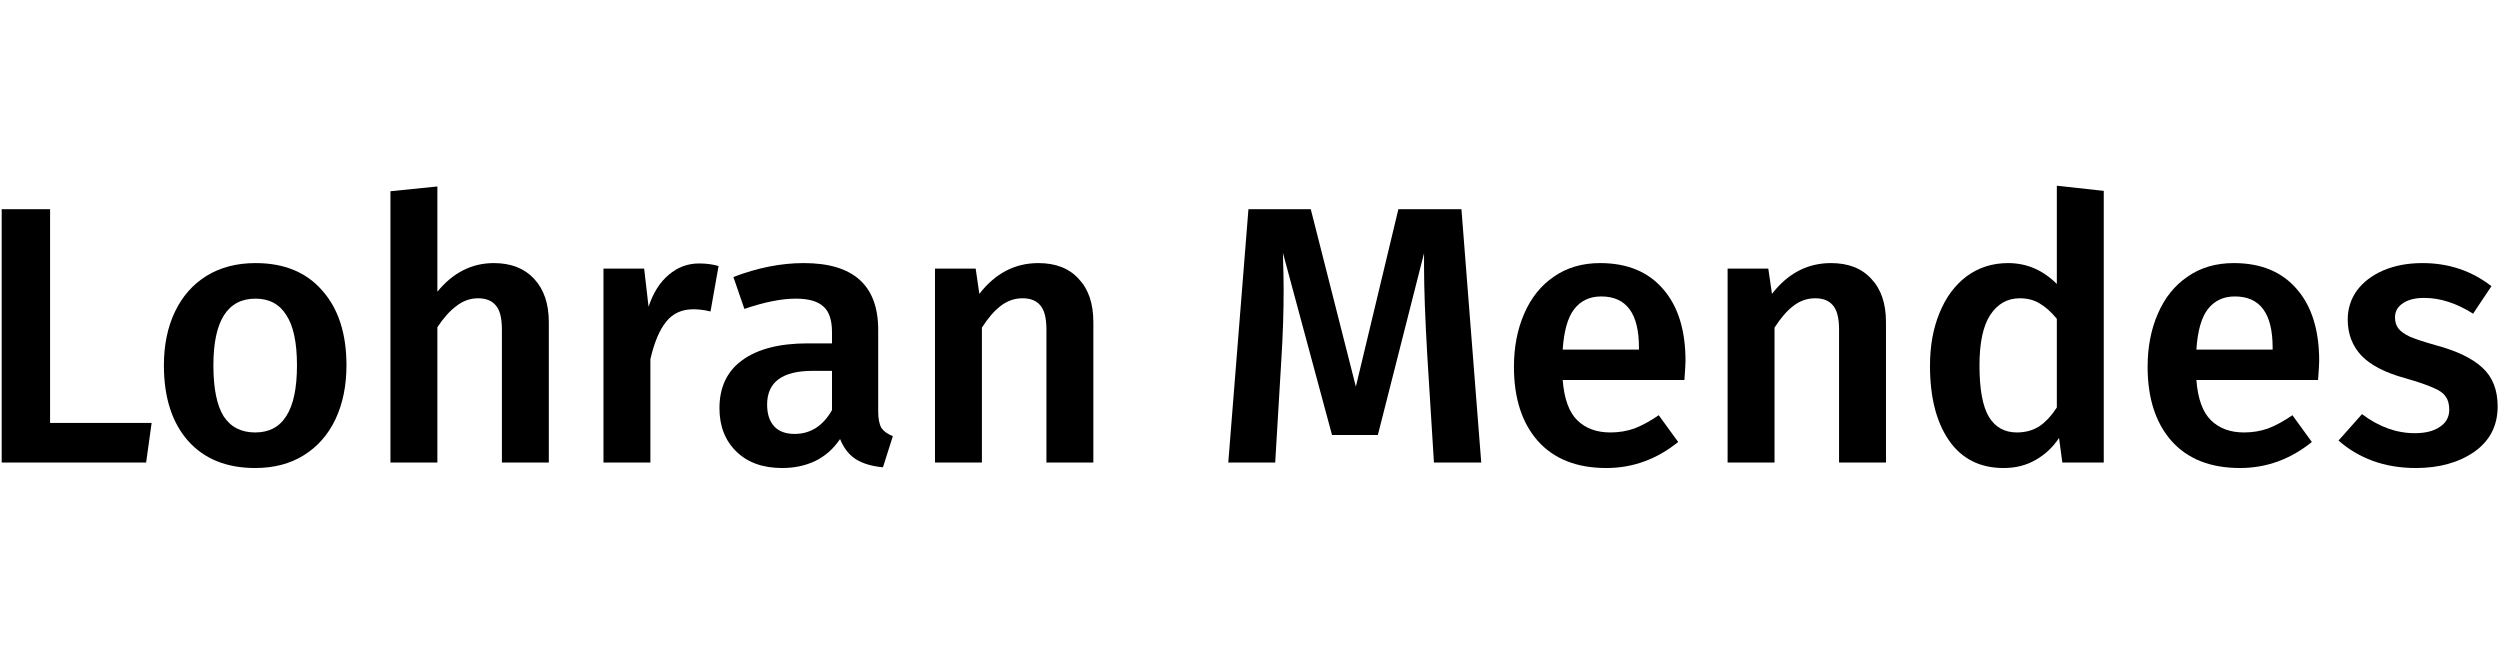 <svg width="145" height="38" viewBox="0 0 982 112" fill="none" xmlns="http://www.w3.org/2000/svg">
<path d="M19.672 9.496V93.448H59.56L57.4 109H0.664V9.496H19.672Z" fill="black"/>
<path d="M100.38 30.664C111.612 30.664 120.348 34.264 126.588 41.464C132.924 48.568 136.092 58.36 136.092 70.84C136.092 78.808 134.652 85.864 131.772 92.008C128.892 98.056 124.764 102.76 119.388 106.12C114.012 109.48 107.628 111.16 100.236 111.16C89.004 111.16 80.22 107.608 73.884 100.504C67.548 93.304 64.38 83.416 64.38 70.84C64.38 62.872 65.82 55.864 68.7 49.816C71.58 43.768 75.708 39.064 81.084 35.704C86.556 32.344 92.988 30.664 100.38 30.664ZM100.38 44.632C89.34 44.632 83.82 53.368 83.82 70.84C83.82 79.864 85.164 86.536 87.852 90.856C90.636 95.08 94.764 97.192 100.236 97.192C105.708 97.192 109.788 95.032 112.476 90.712C115.26 86.392 116.652 79.768 116.652 70.84C116.652 61.912 115.26 55.336 112.476 51.112C109.788 46.792 105.756 44.632 100.38 44.632Z" fill="black"/>
<path d="M193.977 30.664C200.697 30.664 205.977 32.728 209.817 36.856C213.657 40.984 215.577 46.648 215.577 53.848V109H197.145V56.728C197.145 52.216 196.329 49.048 194.697 47.224C193.161 45.4 190.857 44.488 187.785 44.488C184.713 44.488 181.881 45.496 179.289 47.512C176.697 49.432 174.201 52.216 171.801 55.864V109H153.369V2.44L171.801 0.568V41.896C177.945 34.408 185.337 30.664 193.977 30.664Z" fill="black"/>
<path d="M274.625 30.808C277.409 30.808 279.953 31.144 282.257 31.816L279.089 49.672C276.785 49.096 274.529 48.808 272.321 48.808C267.809 48.808 264.257 50.44 261.665 53.704C259.073 56.872 257.009 61.768 255.473 68.392V109H237.041V32.824H253.025L254.753 47.8C256.577 42.328 259.217 38.152 262.673 35.272C266.129 32.296 270.113 30.808 274.625 30.808Z" fill="black"/>
<path d="M344.955 88.84C344.955 91.816 345.387 94.024 346.251 95.464C347.211 96.808 348.699 97.864 350.715 98.632L346.827 110.872C342.507 110.488 338.955 109.432 336.171 107.704C333.483 105.976 331.419 103.336 329.979 99.784C327.387 103.624 324.123 106.504 320.187 108.424C316.347 110.248 312.027 111.16 307.227 111.16C299.643 111.16 293.643 109 289.227 104.68C284.811 100.36 282.603 94.696 282.603 87.688C282.603 79.432 285.579 73.144 291.531 68.824C297.579 64.408 306.171 62.2 317.307 62.2H326.811V57.88C326.811 52.984 325.659 49.576 323.355 47.656C321.147 45.64 317.547 44.632 312.555 44.632C306.987 44.632 300.267 45.976 292.395 48.664L288.075 36.136C297.579 32.488 306.795 30.664 315.723 30.664C335.211 30.664 344.955 39.4 344.955 56.872V88.84ZM312.123 97.768C318.363 97.768 323.259 94.648 326.811 88.408V73H319.179C307.275 73 301.323 77.416 301.323 86.248C301.323 89.896 302.235 92.728 304.059 94.744C305.883 96.76 308.571 97.768 312.123 97.768Z" fill="black"/>
<path d="M407.868 30.664C414.684 30.664 419.964 32.728 423.708 36.856C427.548 40.888 429.468 46.552 429.468 53.848V109H411.036V56.728C411.036 52.216 410.22 49.048 408.588 47.224C407.052 45.4 404.748 44.488 401.676 44.488C398.508 44.488 395.628 45.496 393.036 47.512C390.54 49.432 388.092 52.264 385.692 56.008V109H367.26V32.824H383.244L384.684 42.76C390.924 34.696 398.652 30.664 407.868 30.664Z" fill="black"/>
<path d="M581.828 109H563.252L560.66 67.384C559.796 52.504 559.364 40.696 559.364 31.96V26.776L541.22 98.2H523.22L503.924 26.632C504.116 32.968 504.212 37.768 504.212 41.032C504.212 49.768 503.924 58.744 503.348 67.96L500.9 109H482.468L490.388 9.496H514.868L532.58 79.192L549.284 9.496H574.052L581.828 109Z" fill="black"/>
<path d="M662.068 69.112C662.068 70.072 661.924 72.568 661.636 76.6H613.828C614.404 83.992 616.324 89.272 619.588 92.44C622.852 95.608 627.172 97.192 632.548 97.192C635.908 97.192 639.076 96.664 642.052 95.608C645.028 94.456 648.196 92.728 651.556 90.424L659.188 100.936C650.74 107.752 641.332 111.16 630.964 111.16C619.348 111.16 610.372 107.608 604.036 100.504C597.796 93.4 594.676 83.704 594.676 71.416C594.676 63.64 596.02 56.68 598.708 50.536C601.396 44.296 605.284 39.448 610.372 35.992C615.46 32.44 621.508 30.664 628.516 30.664C639.172 30.664 647.428 34.072 653.284 40.888C659.14 47.608 662.068 57.016 662.068 69.112ZM643.78 63.784C643.78 50.44 638.836 43.768 628.948 43.768C624.436 43.768 620.884 45.448 618.292 48.808C615.796 52.072 614.308 57.352 613.828 64.648H643.78V63.784Z" fill="black"/>
<path d="M719.212 30.664C726.028 30.664 731.308 32.728 735.052 36.856C738.892 40.888 740.812 46.552 740.812 53.848V109H722.38V56.728C722.38 52.216 721.564 49.048 719.932 47.224C718.396 45.4 716.092 44.488 713.02 44.488C709.852 44.488 706.972 45.496 704.38 47.512C701.884 49.432 699.436 52.264 697.036 56.008V109H678.604V32.824H694.588L696.028 42.76C702.268 34.696 709.996 30.664 719.212 30.664Z" fill="black"/>
<path d="M826.356 2.296V109H810.084L808.788 99.352C806.388 103 803.316 105.88 799.572 107.992C795.924 110.104 791.748 111.16 787.044 111.16C777.732 111.16 770.58 107.56 765.588 100.36C760.596 93.16 758.1 83.368 758.1 70.984C758.1 63.208 759.348 56.296 761.844 50.248C764.34 44.104 767.892 39.304 772.5 35.848C777.204 32.392 782.628 30.664 788.772 30.664C796.068 30.664 802.452 33.4 807.924 38.872V0.28L826.356 2.296ZM792.228 97.192C795.492 97.192 798.372 96.424 800.868 94.888C803.364 93.256 805.716 90.76 807.924 87.4V52.552C805.716 49.864 803.46 47.848 801.156 46.504C798.948 45.16 796.356 44.488 793.38 44.488C788.484 44.488 784.596 46.696 781.716 51.112C778.932 55.432 777.54 62.008 777.54 70.84C777.54 80.248 778.788 87.016 781.284 91.144C783.78 95.176 787.428 97.192 792.228 97.192Z" fill="black"/>
<path d="M910.975 69.112C910.975 70.072 910.831 72.568 910.543 76.6H862.735C863.311 83.992 865.231 89.272 868.495 92.44C871.759 95.608 876.079 97.192 881.455 97.192C884.815 97.192 887.983 96.664 890.959 95.608C893.935 94.456 897.103 92.728 900.463 90.424L908.095 100.936C899.647 107.752 890.239 111.16 879.871 111.16C868.255 111.16 859.279 107.608 852.943 100.504C846.703 93.4 843.583 83.704 843.583 71.416C843.583 63.64 844.927 56.68 847.615 50.536C850.303 44.296 854.191 39.448 859.279 35.992C864.367 32.44 870.415 30.664 877.423 30.664C888.079 30.664 896.335 34.072 902.191 40.888C908.047 47.608 910.975 57.016 910.975 69.112ZM892.687 63.784C892.687 50.44 887.743 43.768 877.855 43.768C873.343 43.768 869.791 45.448 867.199 48.808C864.703 52.072 863.215 57.352 862.735 64.648H892.687V63.784Z" fill="black"/>
<path d="M951.558 30.664C961.83 30.664 970.854 33.688 978.63 39.736L971.43 50.536C964.902 46.408 958.518 44.344 952.278 44.344C948.63 44.344 945.798 45.064 943.782 46.504C941.766 47.848 940.758 49.672 940.758 51.976C940.758 53.704 941.19 55.144 942.054 56.296C942.918 57.448 944.454 58.552 946.662 59.608C948.966 60.568 952.326 61.672 956.742 62.92C964.998 65.128 971.094 68.056 975.03 71.704C979.062 75.352 981.078 80.44 981.078 86.968C981.078 94.552 978.006 100.504 971.862 104.824C965.718 109.048 958.086 111.16 948.966 111.16C942.726 111.16 937.014 110.2 931.83 108.28C926.742 106.36 922.326 103.72 918.582 100.36L927.798 89.992C934.422 94.984 941.334 97.48 948.534 97.48C952.662 97.48 955.926 96.664 958.326 95.032C960.822 93.4 962.07 91.144 962.07 88.264C962.07 86.056 961.59 84.328 960.63 83.08C959.766 81.736 958.134 80.584 955.734 79.624C953.43 78.568 949.782 77.32 944.79 75.88C937.014 73.768 931.302 70.84 927.654 67.096C924.006 63.256 922.182 58.504 922.182 52.84C922.182 48.616 923.382 44.824 925.782 41.464C928.278 38.104 931.734 35.464 936.15 33.544C940.662 31.624 945.798 30.664 951.558 30.664Z" fill="black"/>
</svg>
